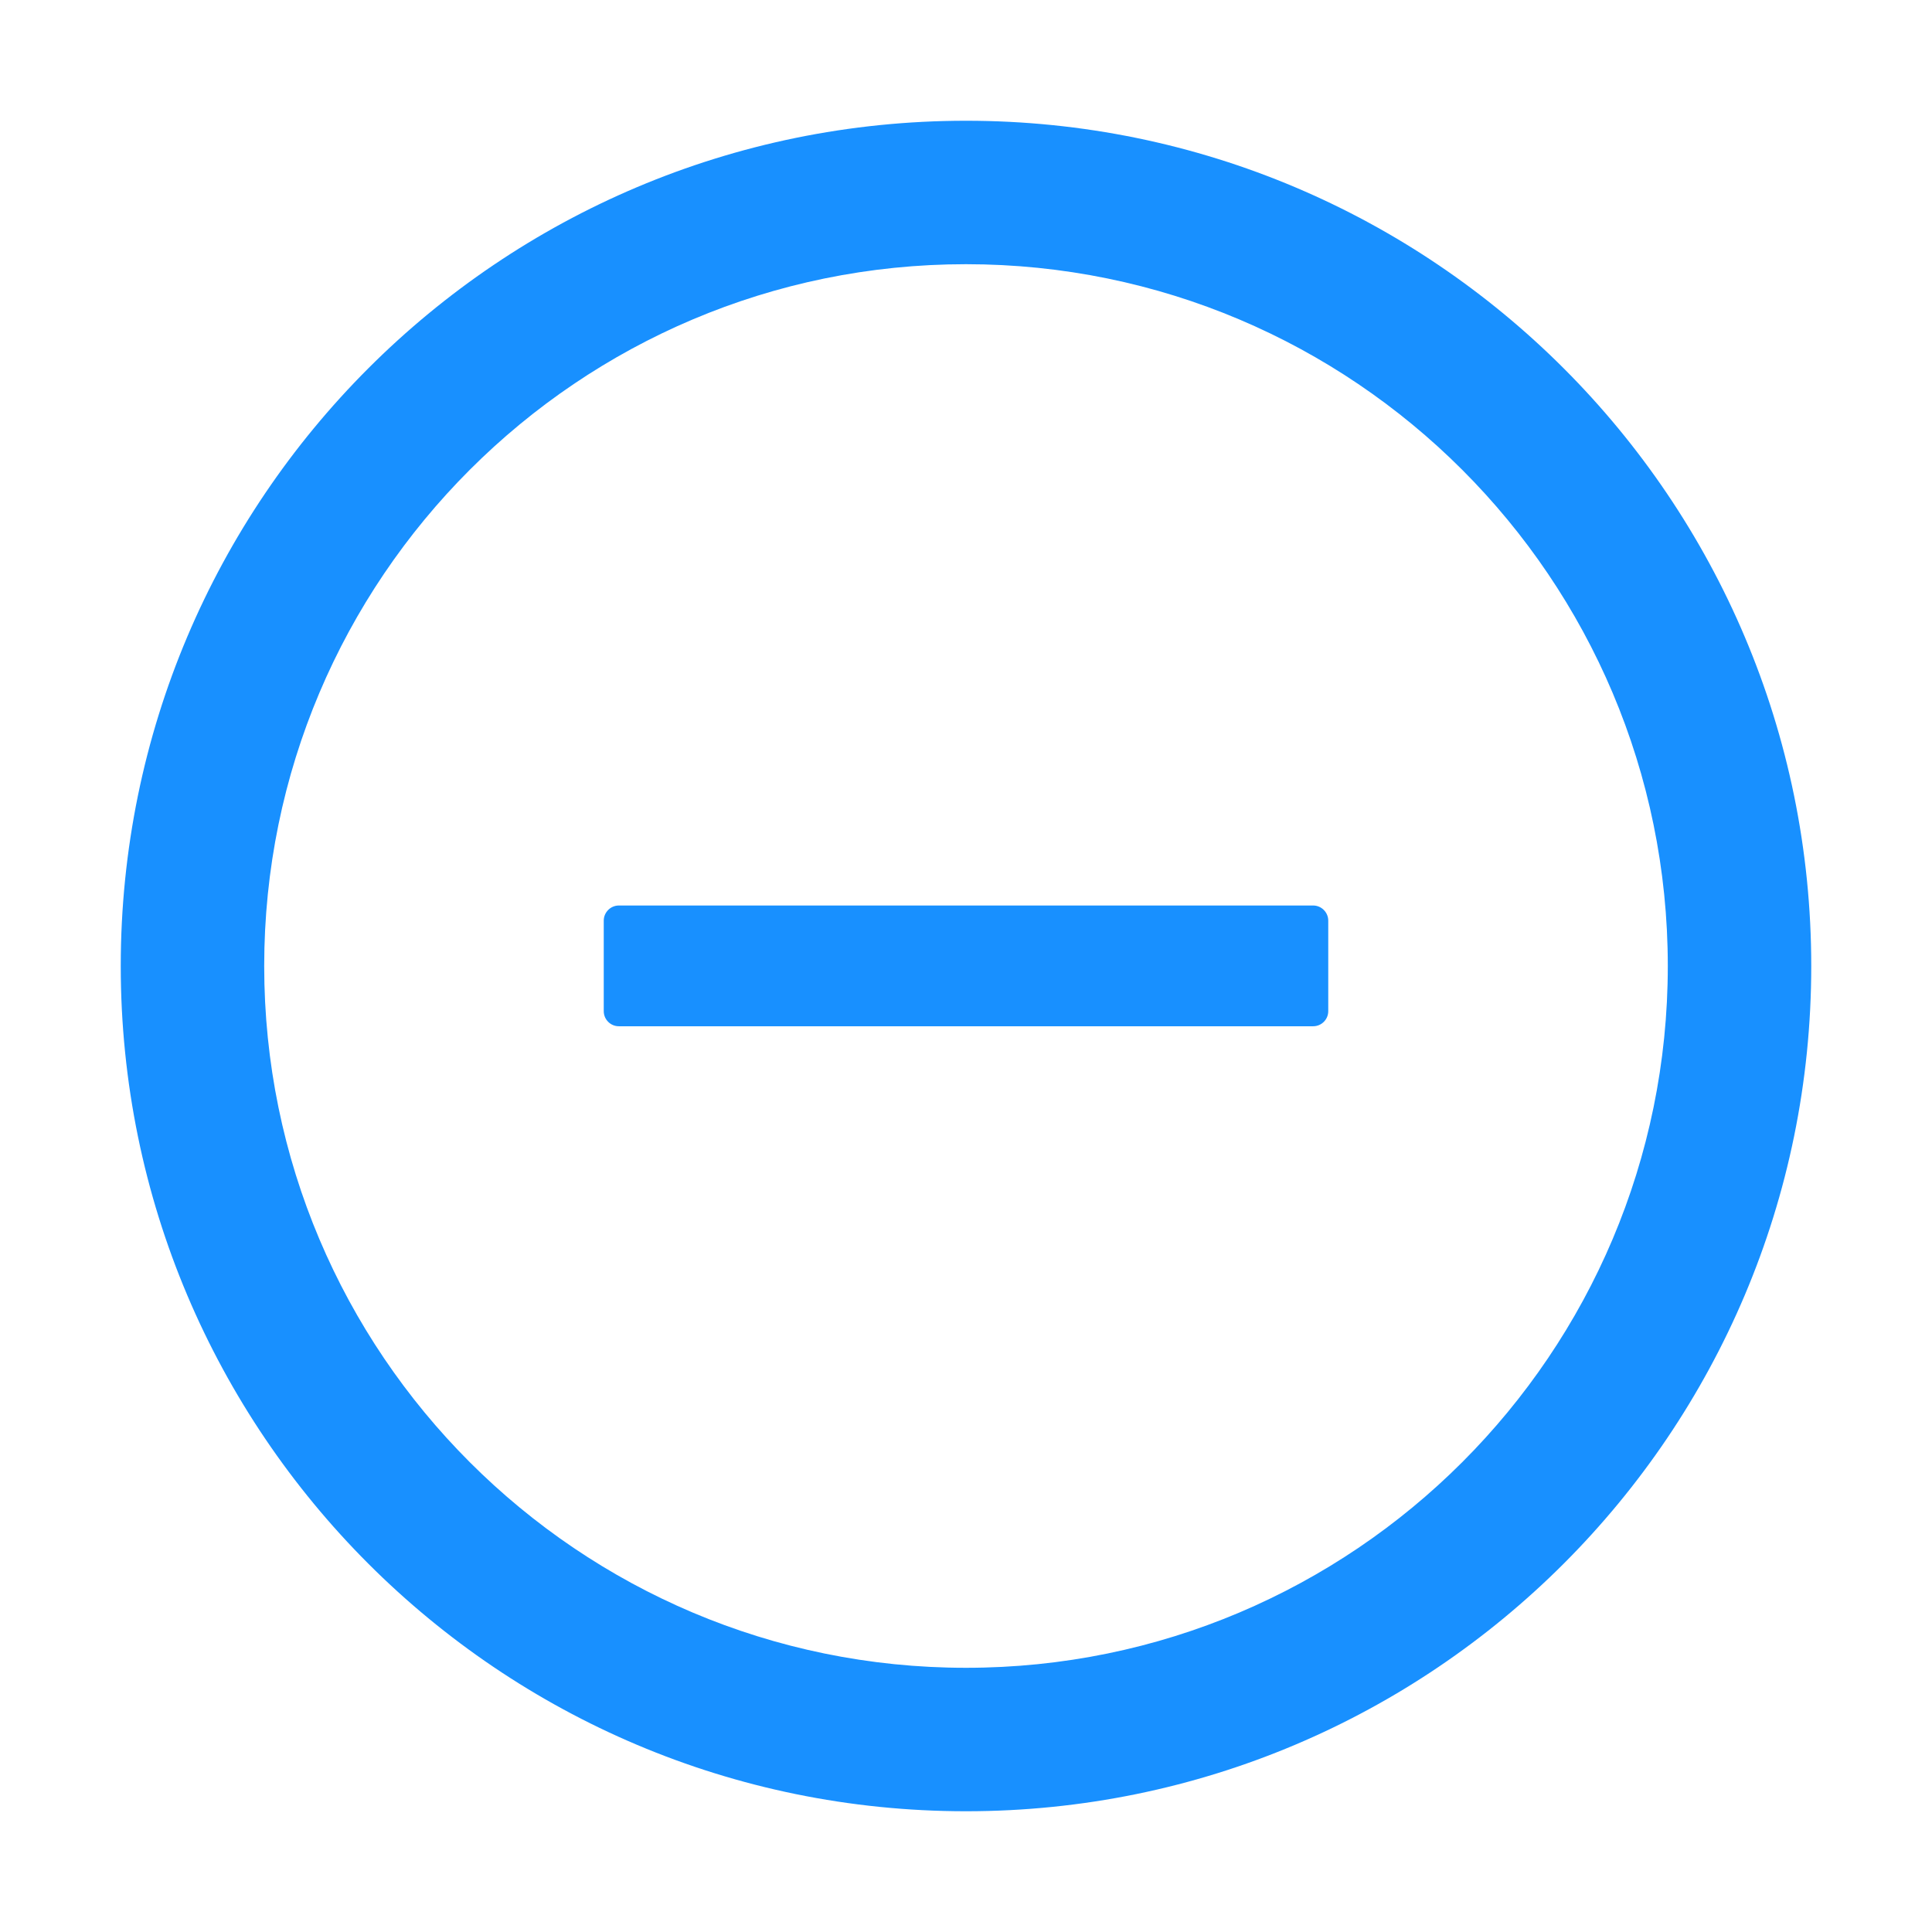 <svg width="16" height="16" viewBox="0 0 16 16" fill="none" xmlns="http://www.w3.org/2000/svg">
<path d="M10.875 7.499H5.125C5.056 7.499 5 7.556 5 7.624V8.374C5 8.443 5.056 8.499 5.125 8.499H10.875C10.944 8.499 11 8.443 11 8.374V7.624C11 7.556 10.944 7.499 10.875 7.499Z" fill="#1890FF"/>
<path d="M8 1C4.134 1 1 4.134 1 8C1 11.866 4.134 15 8 15C11.866 15 15 11.866 15 8C15 4.134 11.866 1 8 1ZM8 13.812C4.791 13.812 2.188 11.209 2.188 8C2.188 4.791 4.791 2.188 8 2.188C11.209 2.188 13.812 4.791 13.812 8C13.812 11.209 11.209 13.812 8 13.812Z" fill="#1890FF"/>
</svg>
